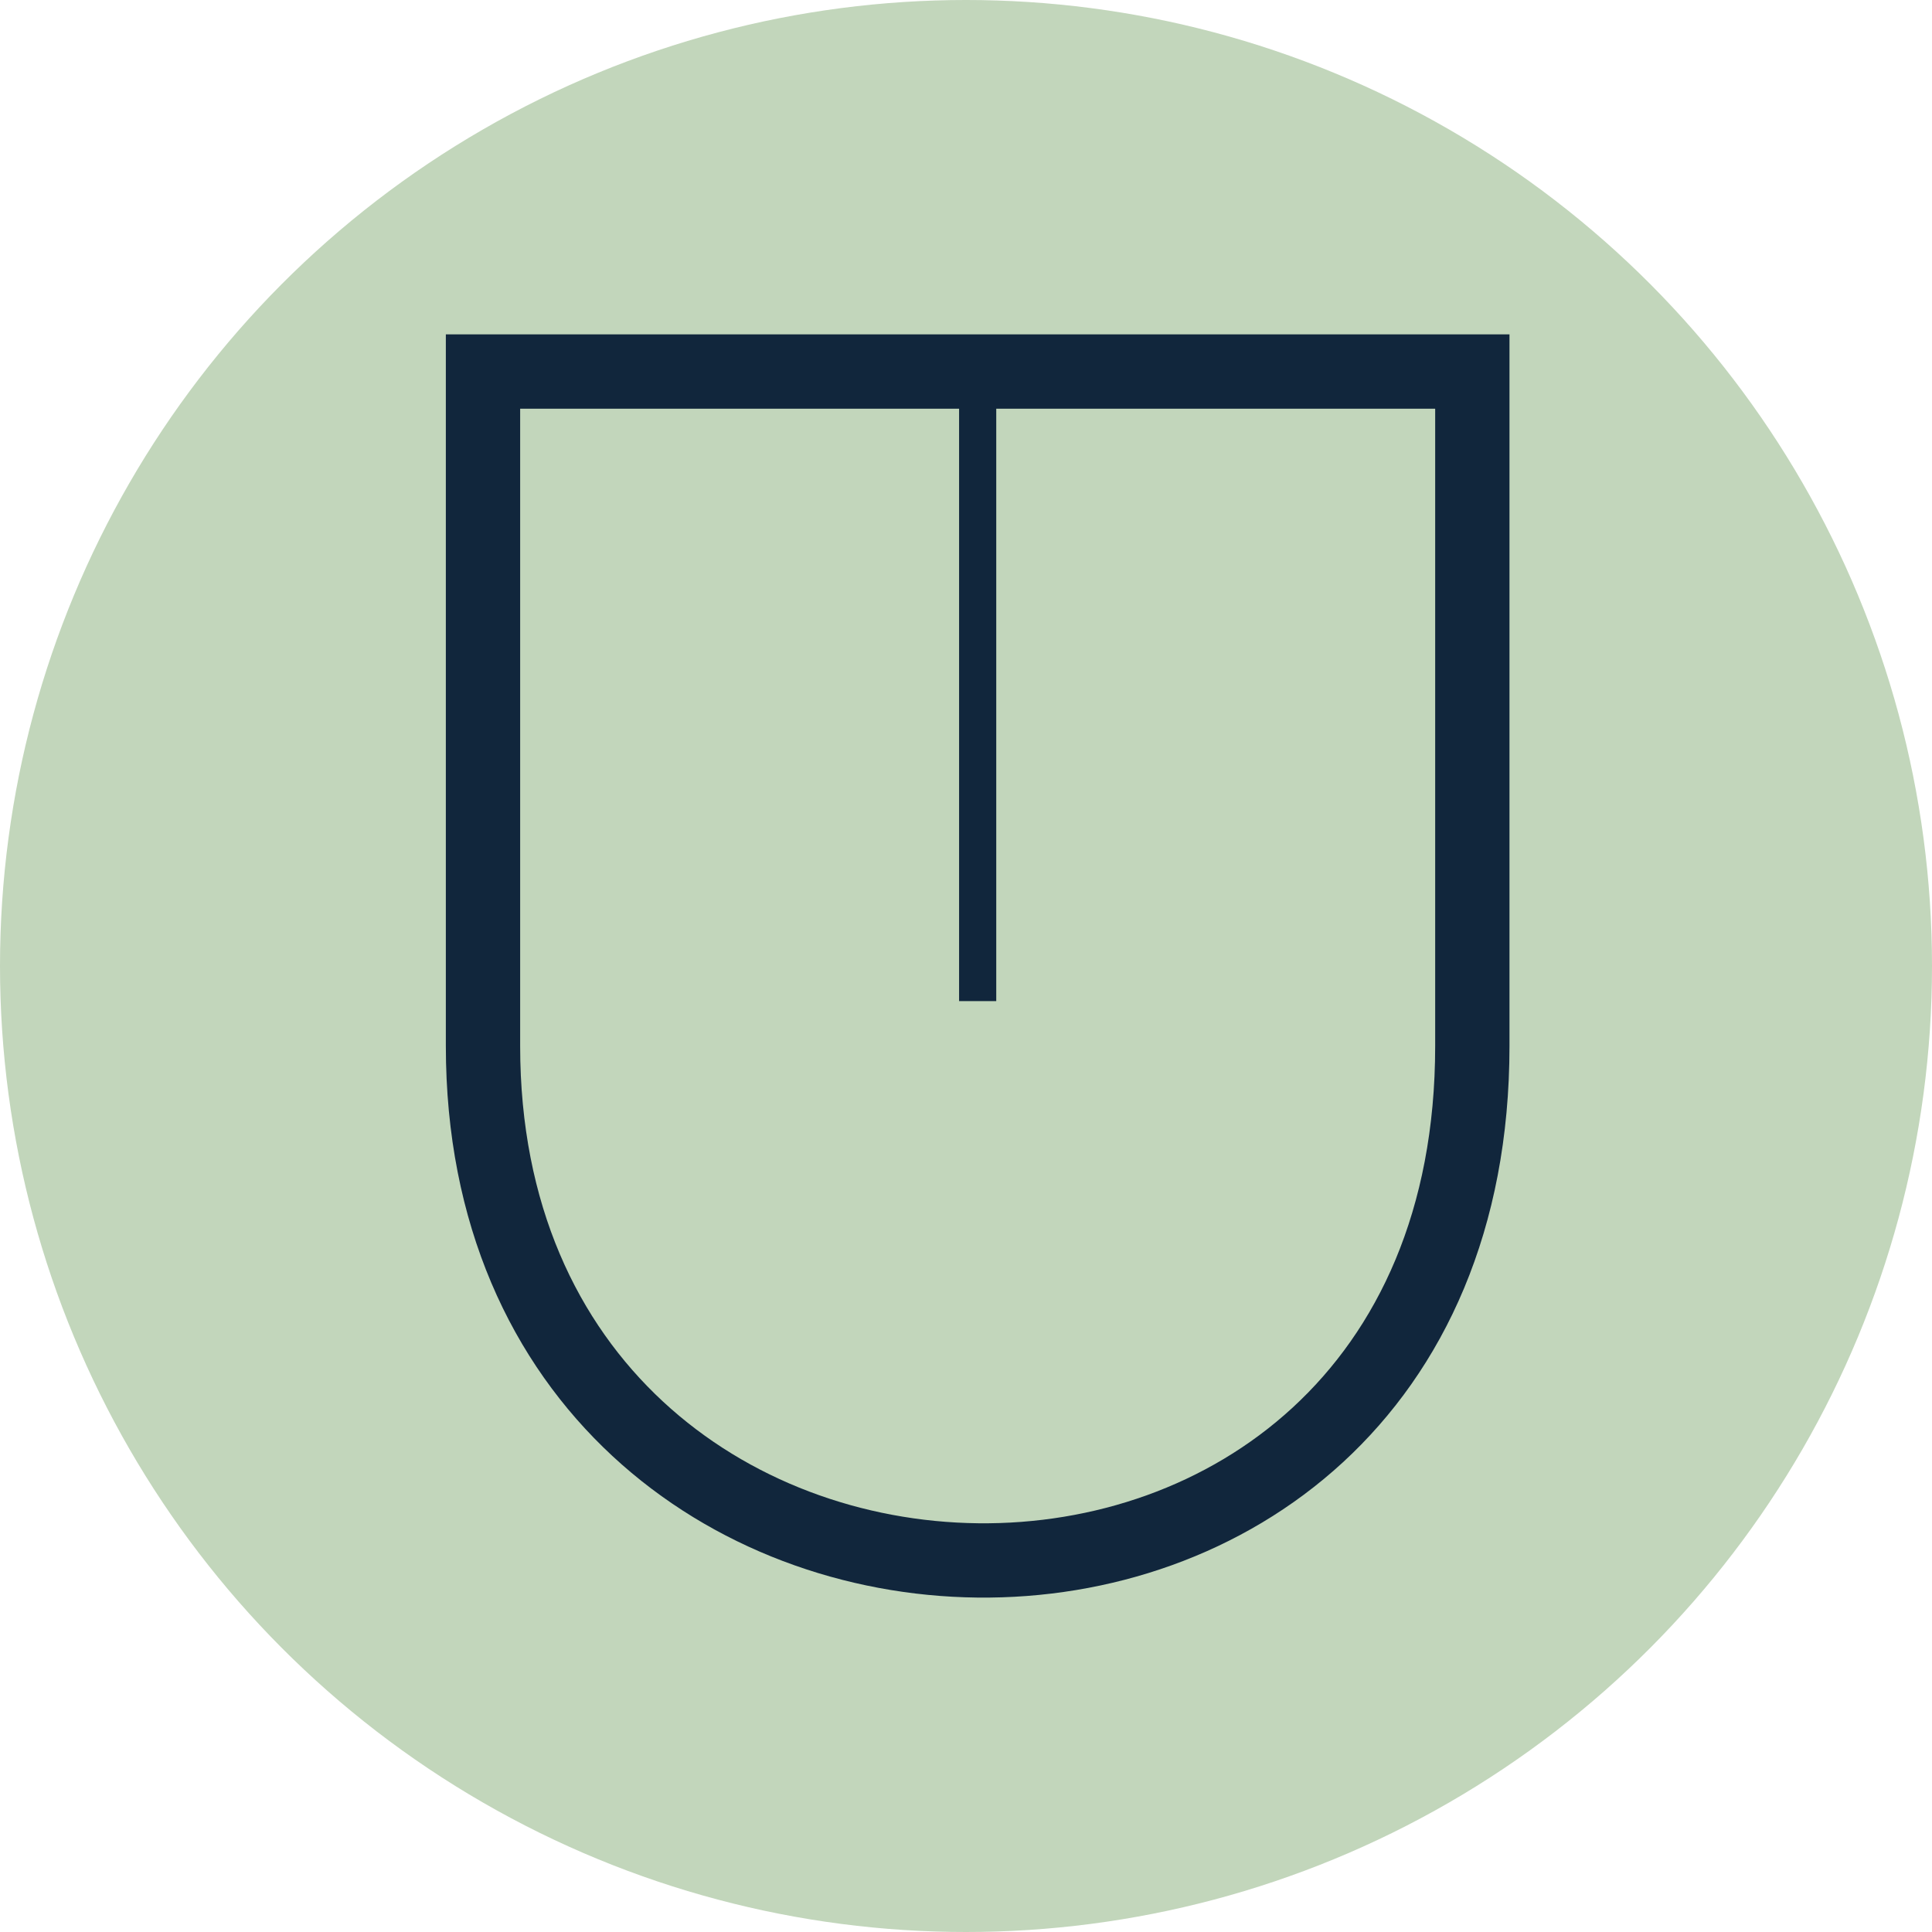 <svg width="52" height="52" viewBox="0 0 52 52" fill="none" xmlns="http://www.w3.org/2000/svg">
<g clip-path="url(#clip0_921_1918)">
<circle cx="26" cy="26" r="26" fill="#C2D6BB"/>
<path d="M13 28.155V10H39.628V28.155C39.628 46.916 13 46.311 13 28.155Z" stroke="#11263C" stroke-width="2"/>
<path d="M26.314 10V26.945" stroke="#11263C"/>
</g>
<defs>
<clipPath id="clip0_921_1918">
<rect width="52" height="52" fill="white"/>
</clipPath>
</defs>
</svg>
